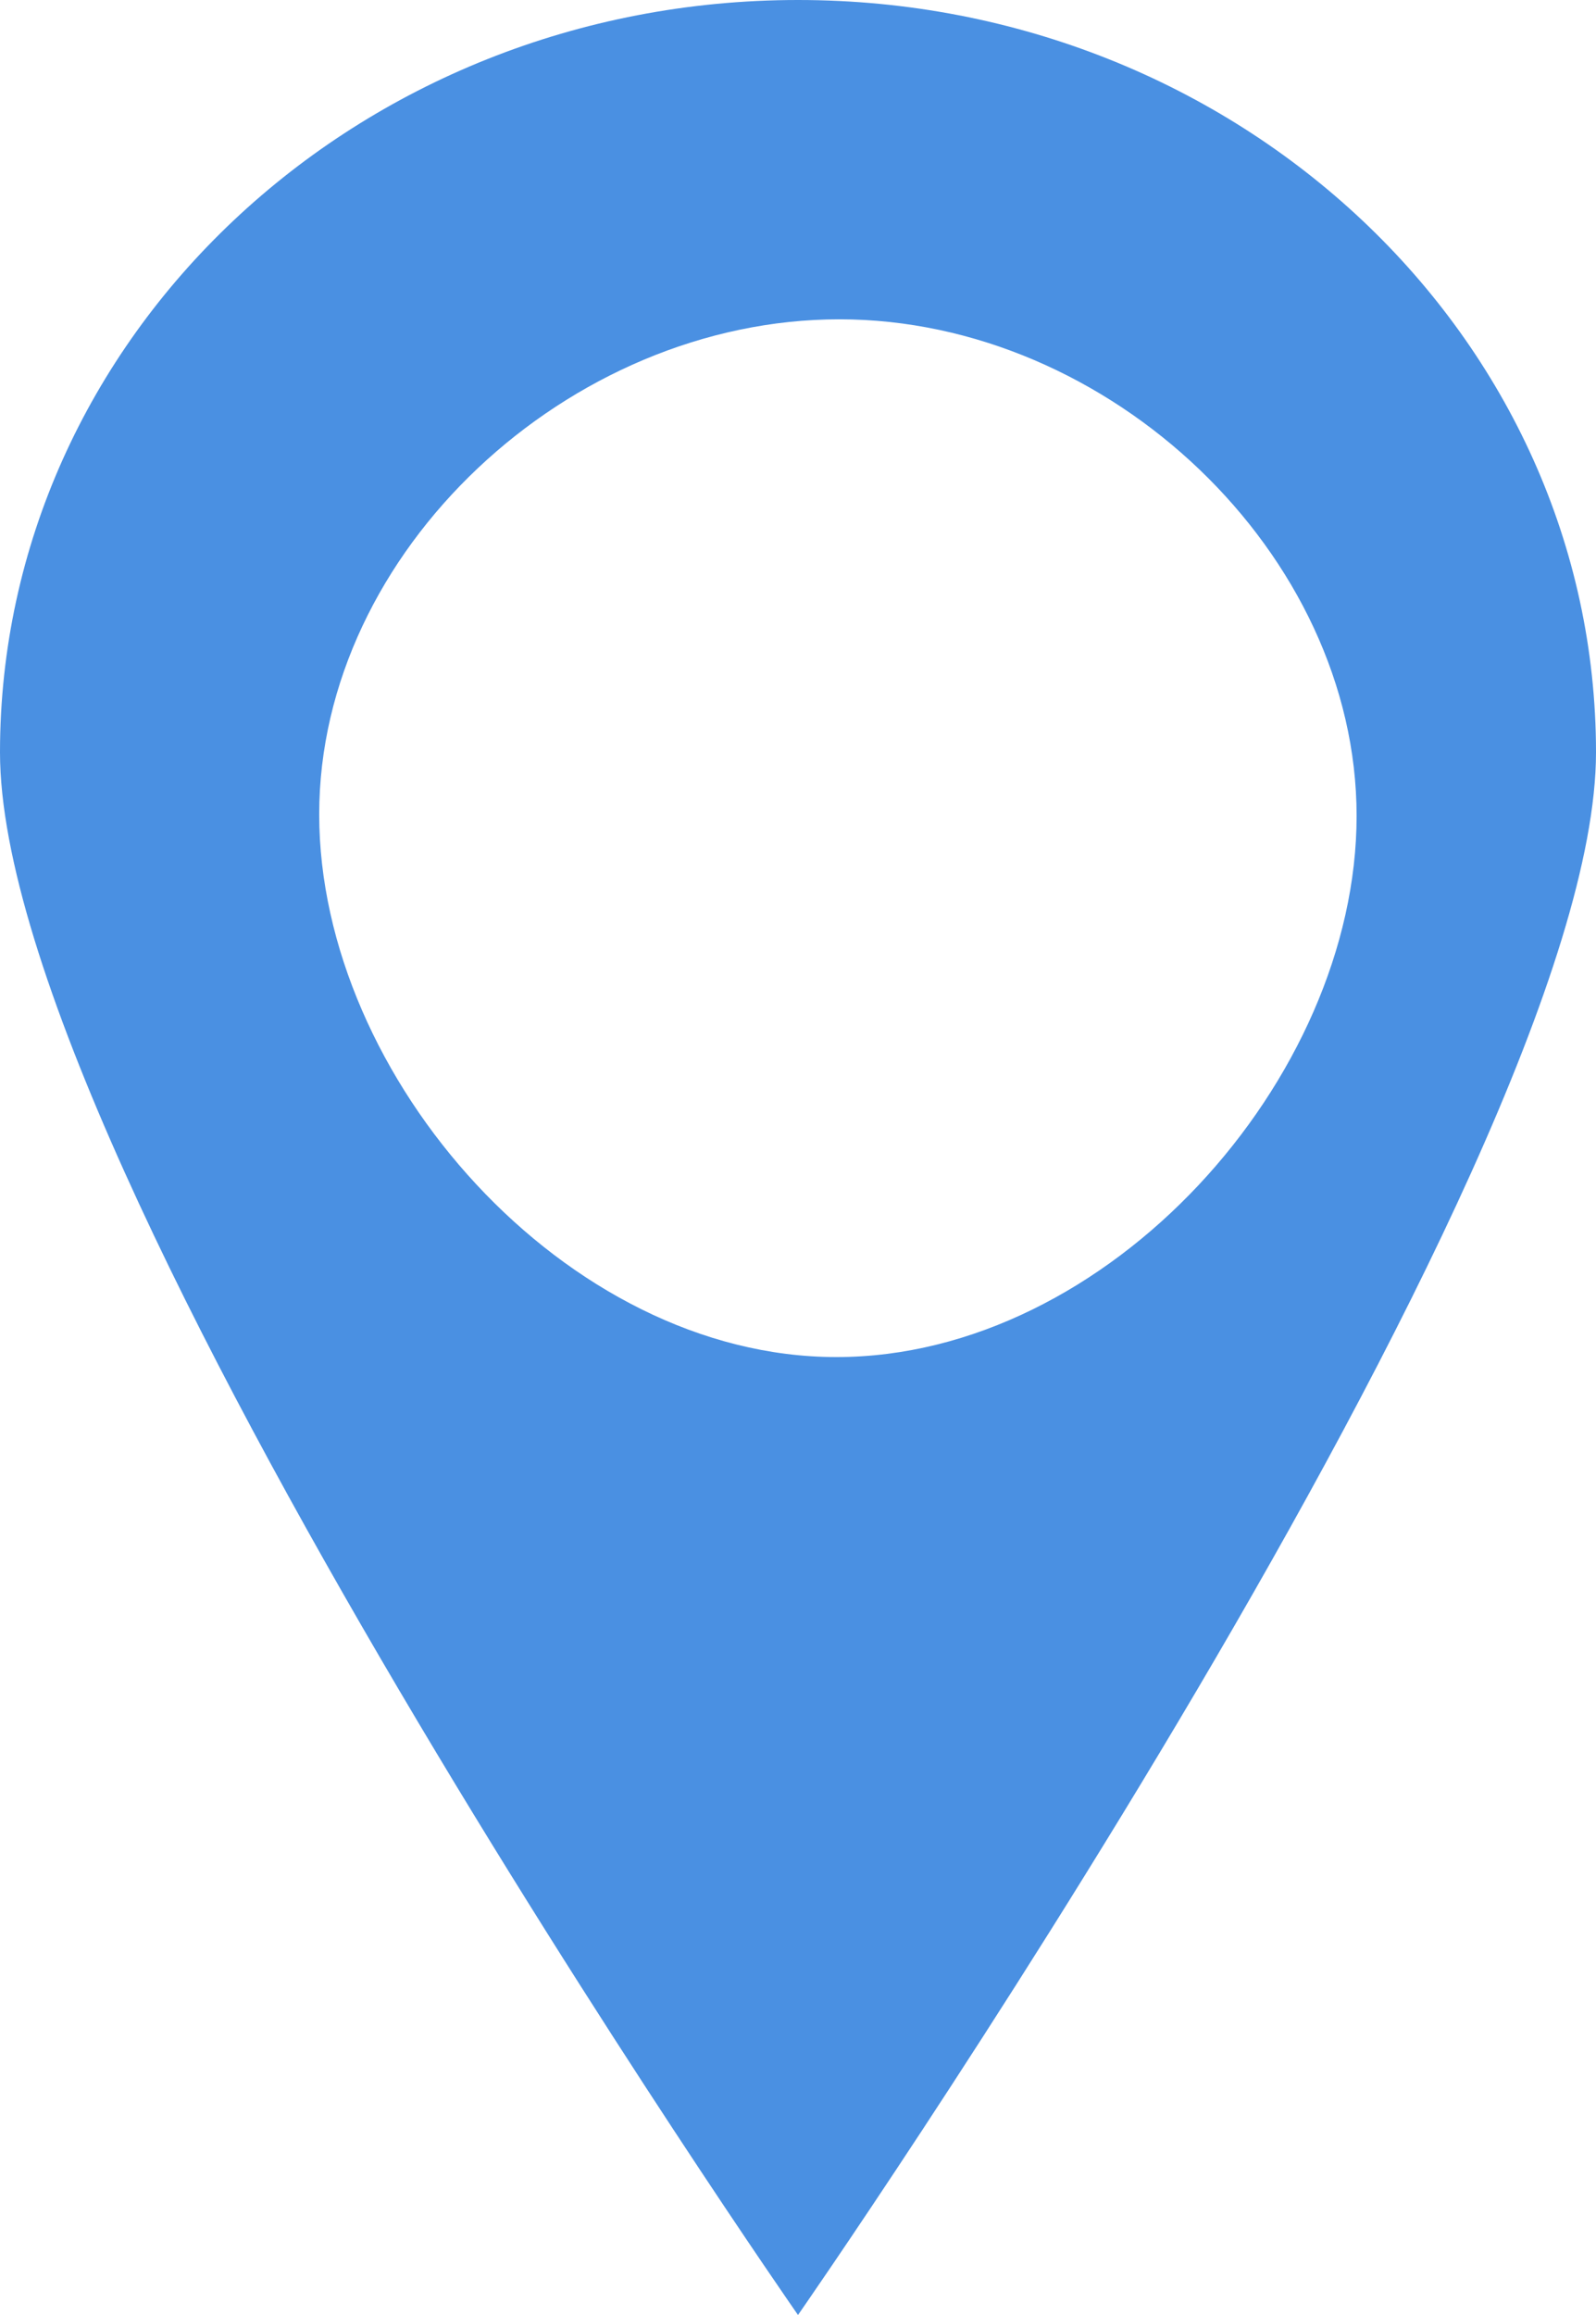 <?xml version="1.0" encoding="UTF-8"?>
<svg width="20px" height="29px" viewBox="0 0 20 29" version="1.1" xmlns="http://www.w3.org/2000/svg" xmlns:xlink="http://www.w3.org/1999/xlink">
    <!-- Generator: Sketch 48.2 (47327) - http://www.bohemiancoding.com/sketch -->
    <title>Shape</title>
    <desc>Created with Sketch.</desc>
    <defs></defs>
    <g id="Page-1" stroke="none" stroke-width="1" fill="none" fill-rule="evenodd">
        <path d="M0,9.425 C0,14.645 10,29 10,29 C10,29 20,14.645 20,9.425 C20,4.223 15.527,0 10,0 C4.473,0 0,4.223 0,9.425 L0,9.425 Z M4,10.202 C4,6.905 7.129,4 10.519,4 C13.908,4 17,6.943 17,10.221 C17,13.517 13.89,17 10.481,17 C7.092,17 4,13.499 4,10.202 L4,10.202 Z" id="Shape" fill="#4A90E2"></path>
    </g>
</svg>
